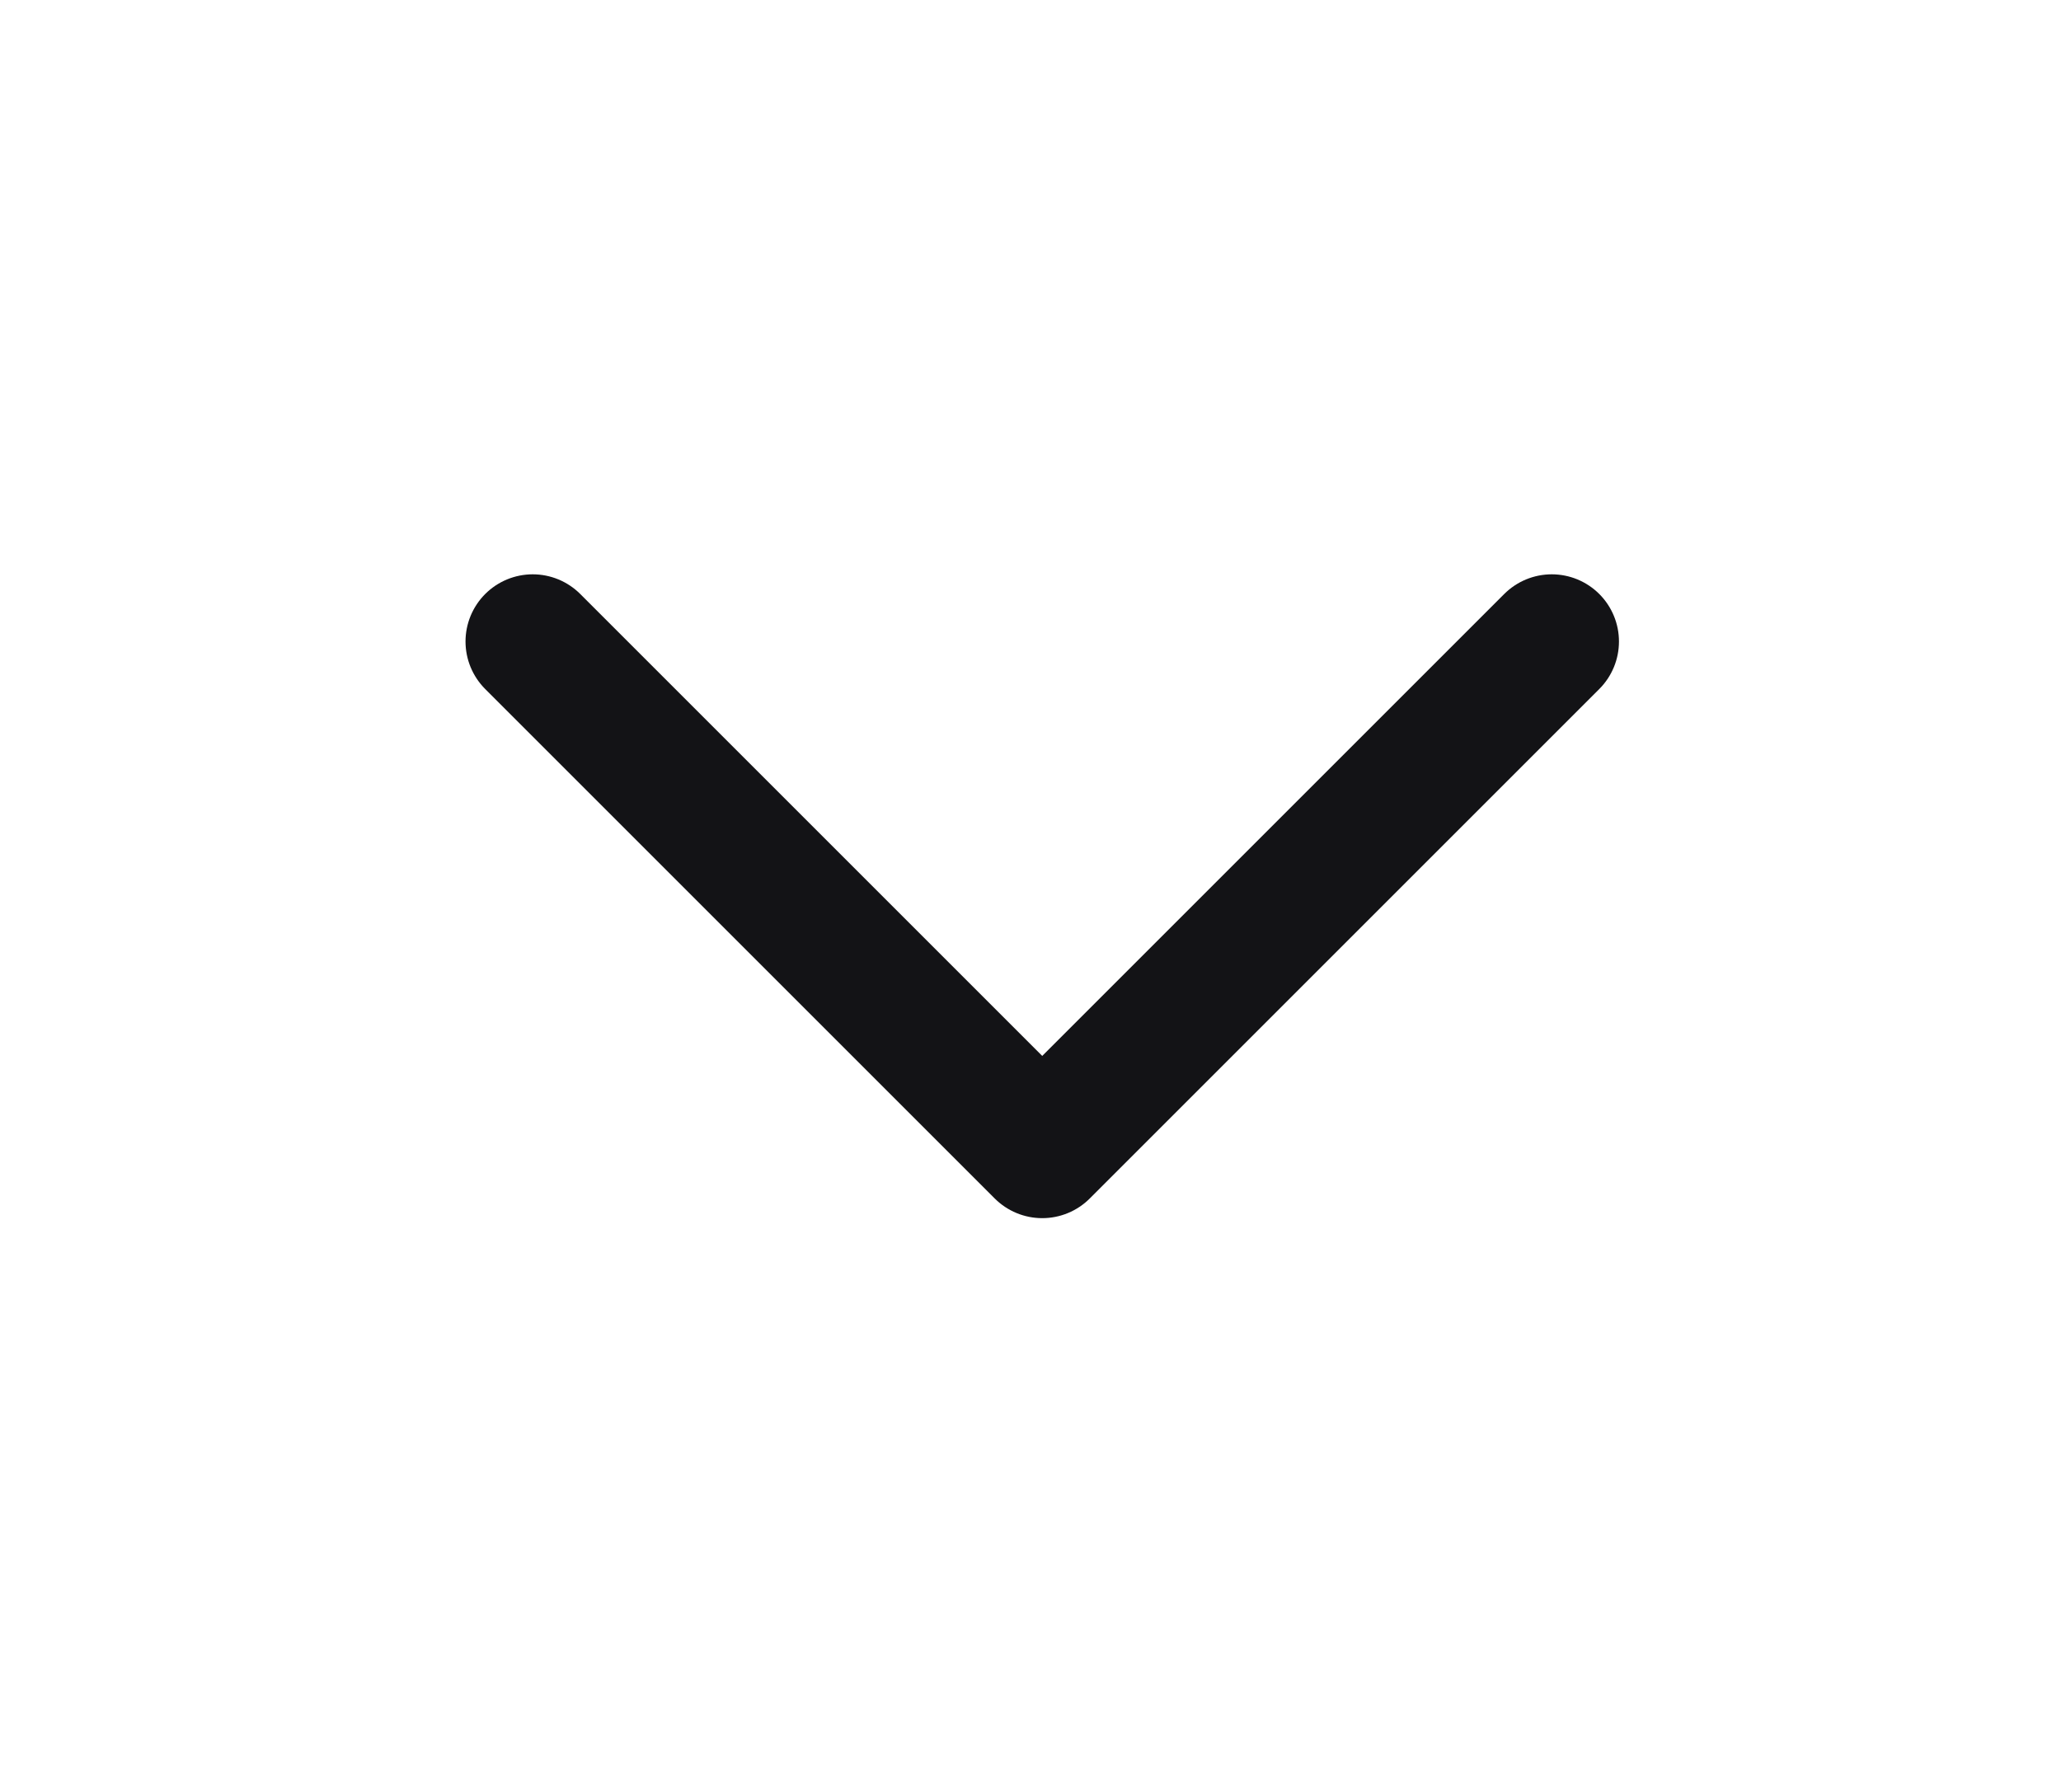 <svg width="23" height="20" viewBox="0 0 23 20" fill="none" xmlns="http://www.w3.org/2000/svg">
<path d="M5.945 7.16L11.631 12.846L17.317 7.16" stroke="#131316" stroke-width="1.5" stroke-linecap="round" stroke-linejoin="round"/>
</svg>
